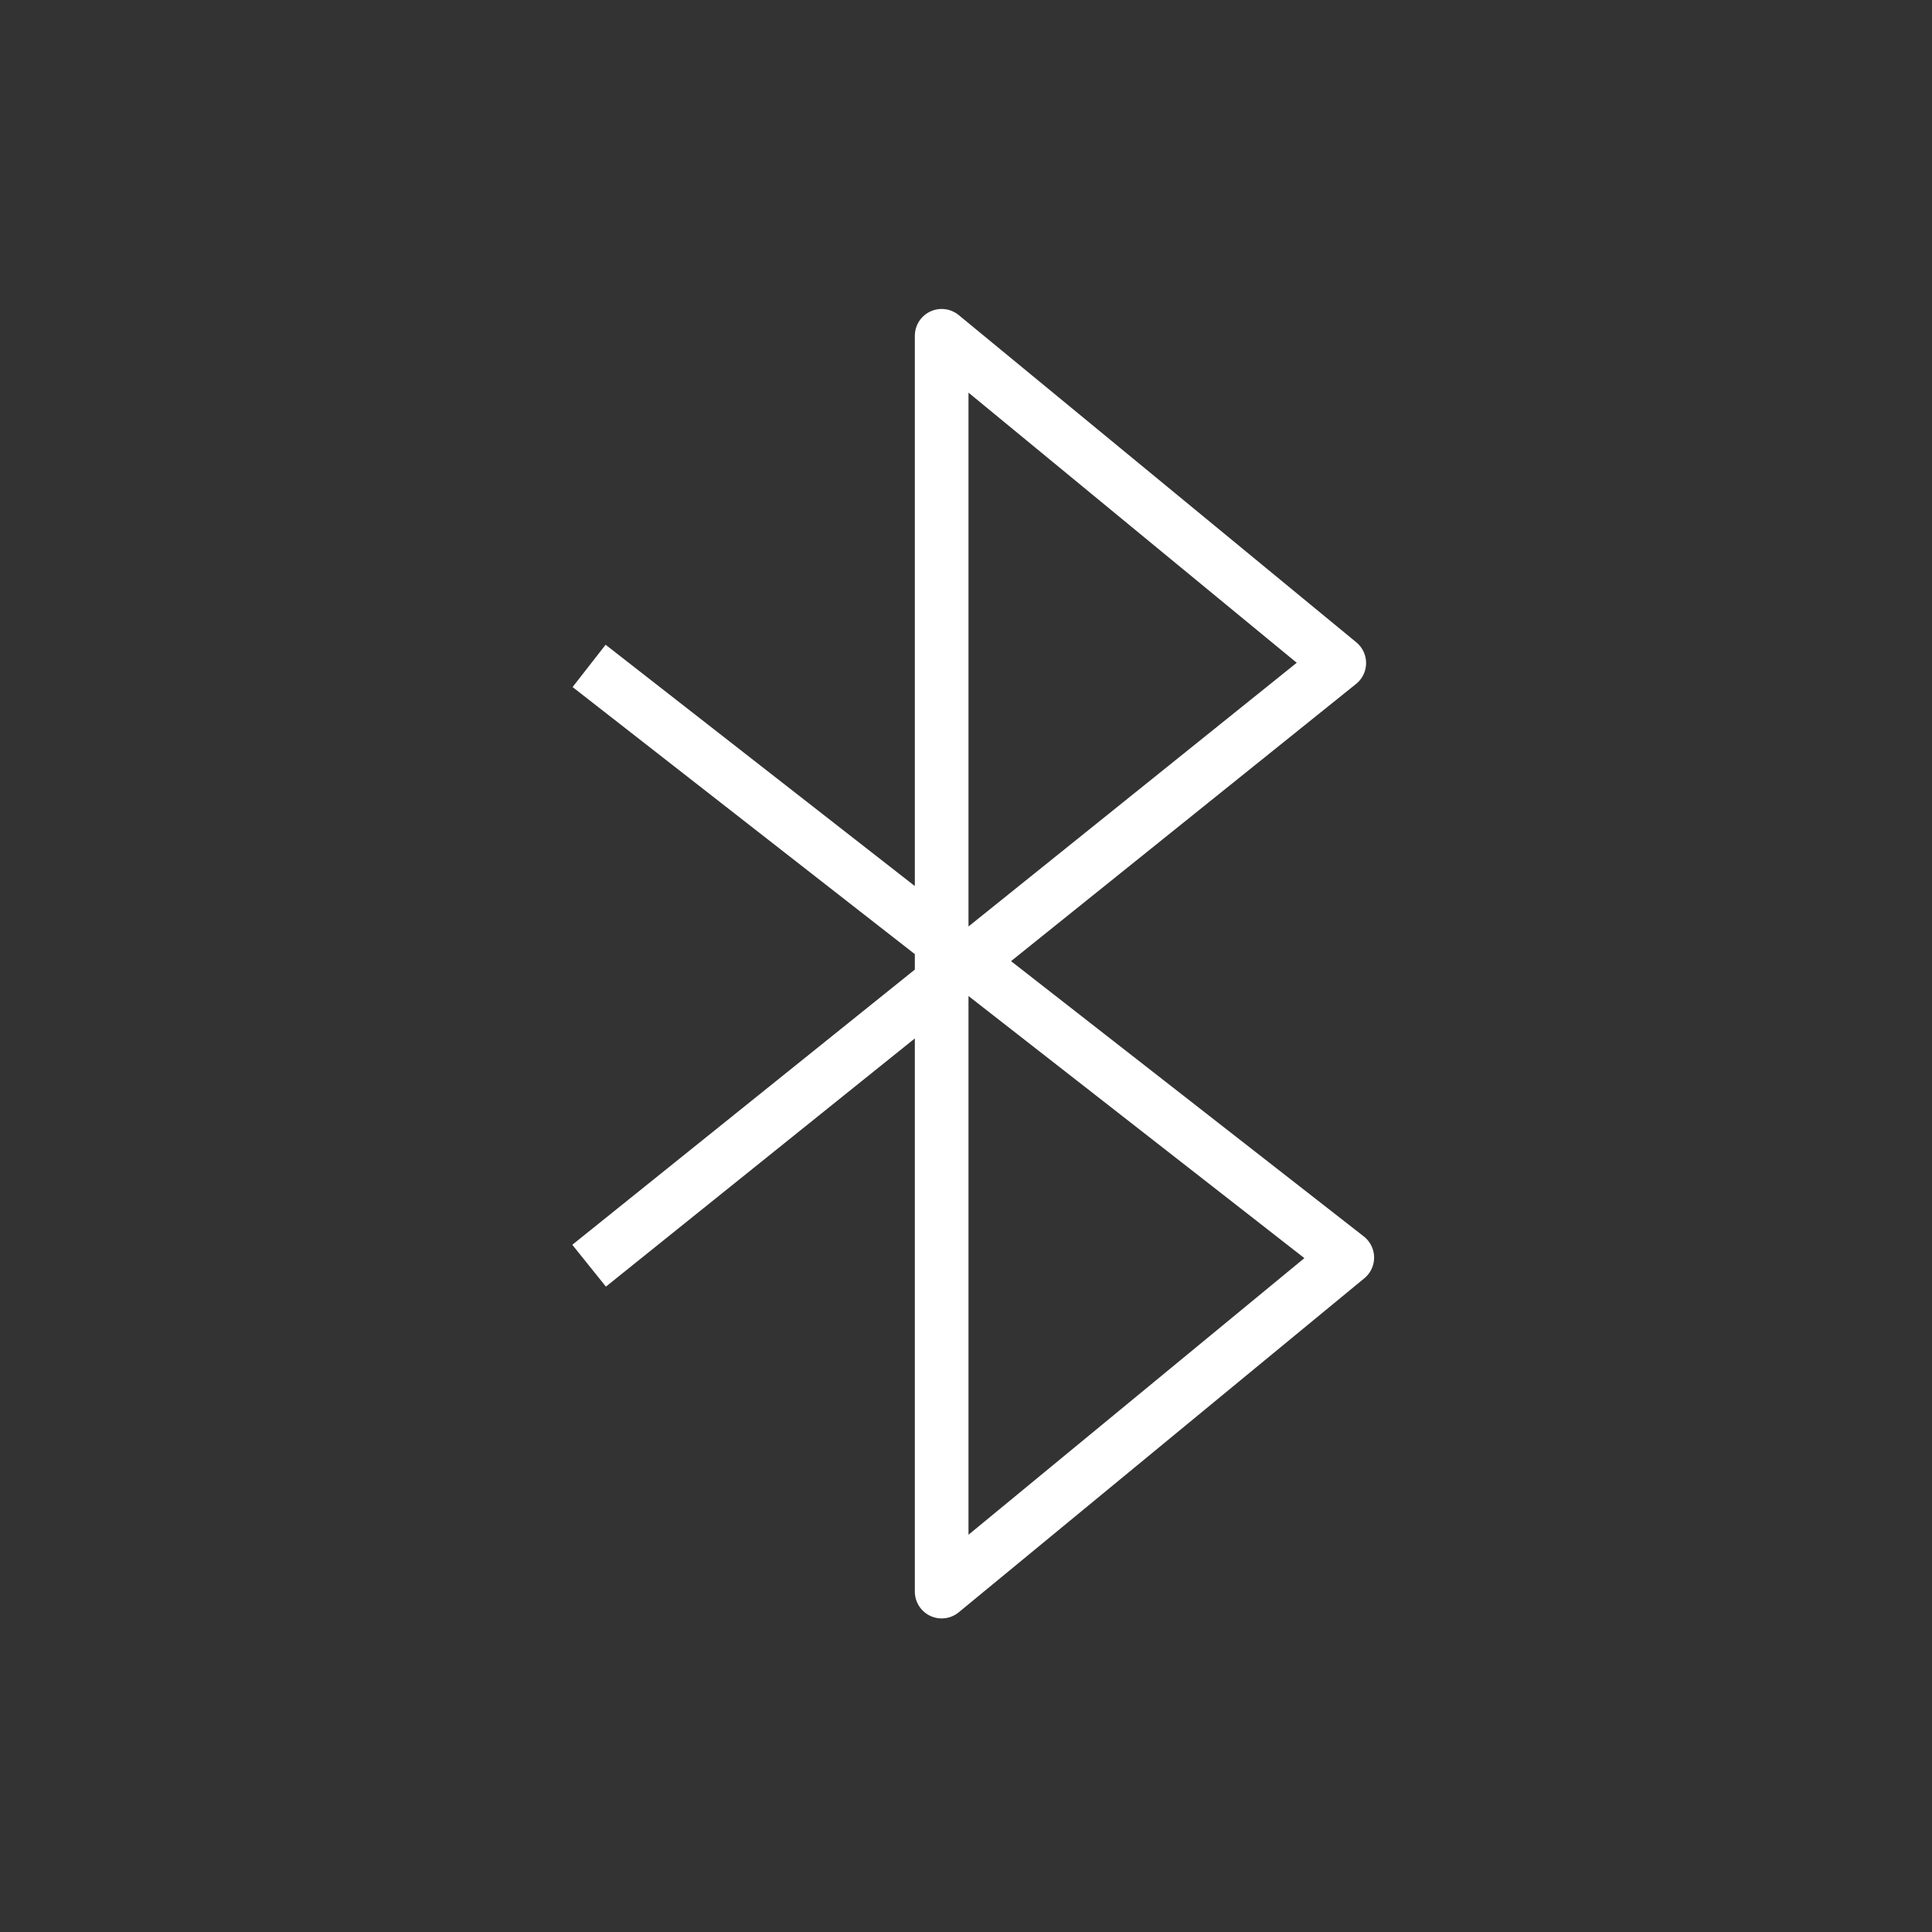<?xml version="1.0" encoding="UTF-8"?>
<svg id="Ebene_1" data-name="Ebene 1" xmlns="http://www.w3.org/2000/svg" viewBox="0 0 72 72">
  <rect x="0" y="0" width="72" height="72" fill="#333333" stroke="none"/>
  <defs>
    <style>
      .cls-1 {
        fill: none;
        stroke: #fff;
        stroke-linejoin: round;
        stroke-width: 2px;
      }
    </style>
  </defs>
  <g id="Icons_in_schwarz" data-name="Icons in schwarz">
    <g id="E07A_media_bluetooth" data-name="E07A media bluetooth">
      <path class="cls-1" d="M21.954,47.169l27.956-22.46-14.817-12.195V59.314l15.116-12.448L21.954,24.816"/>
    </g>
  </g>
</svg>